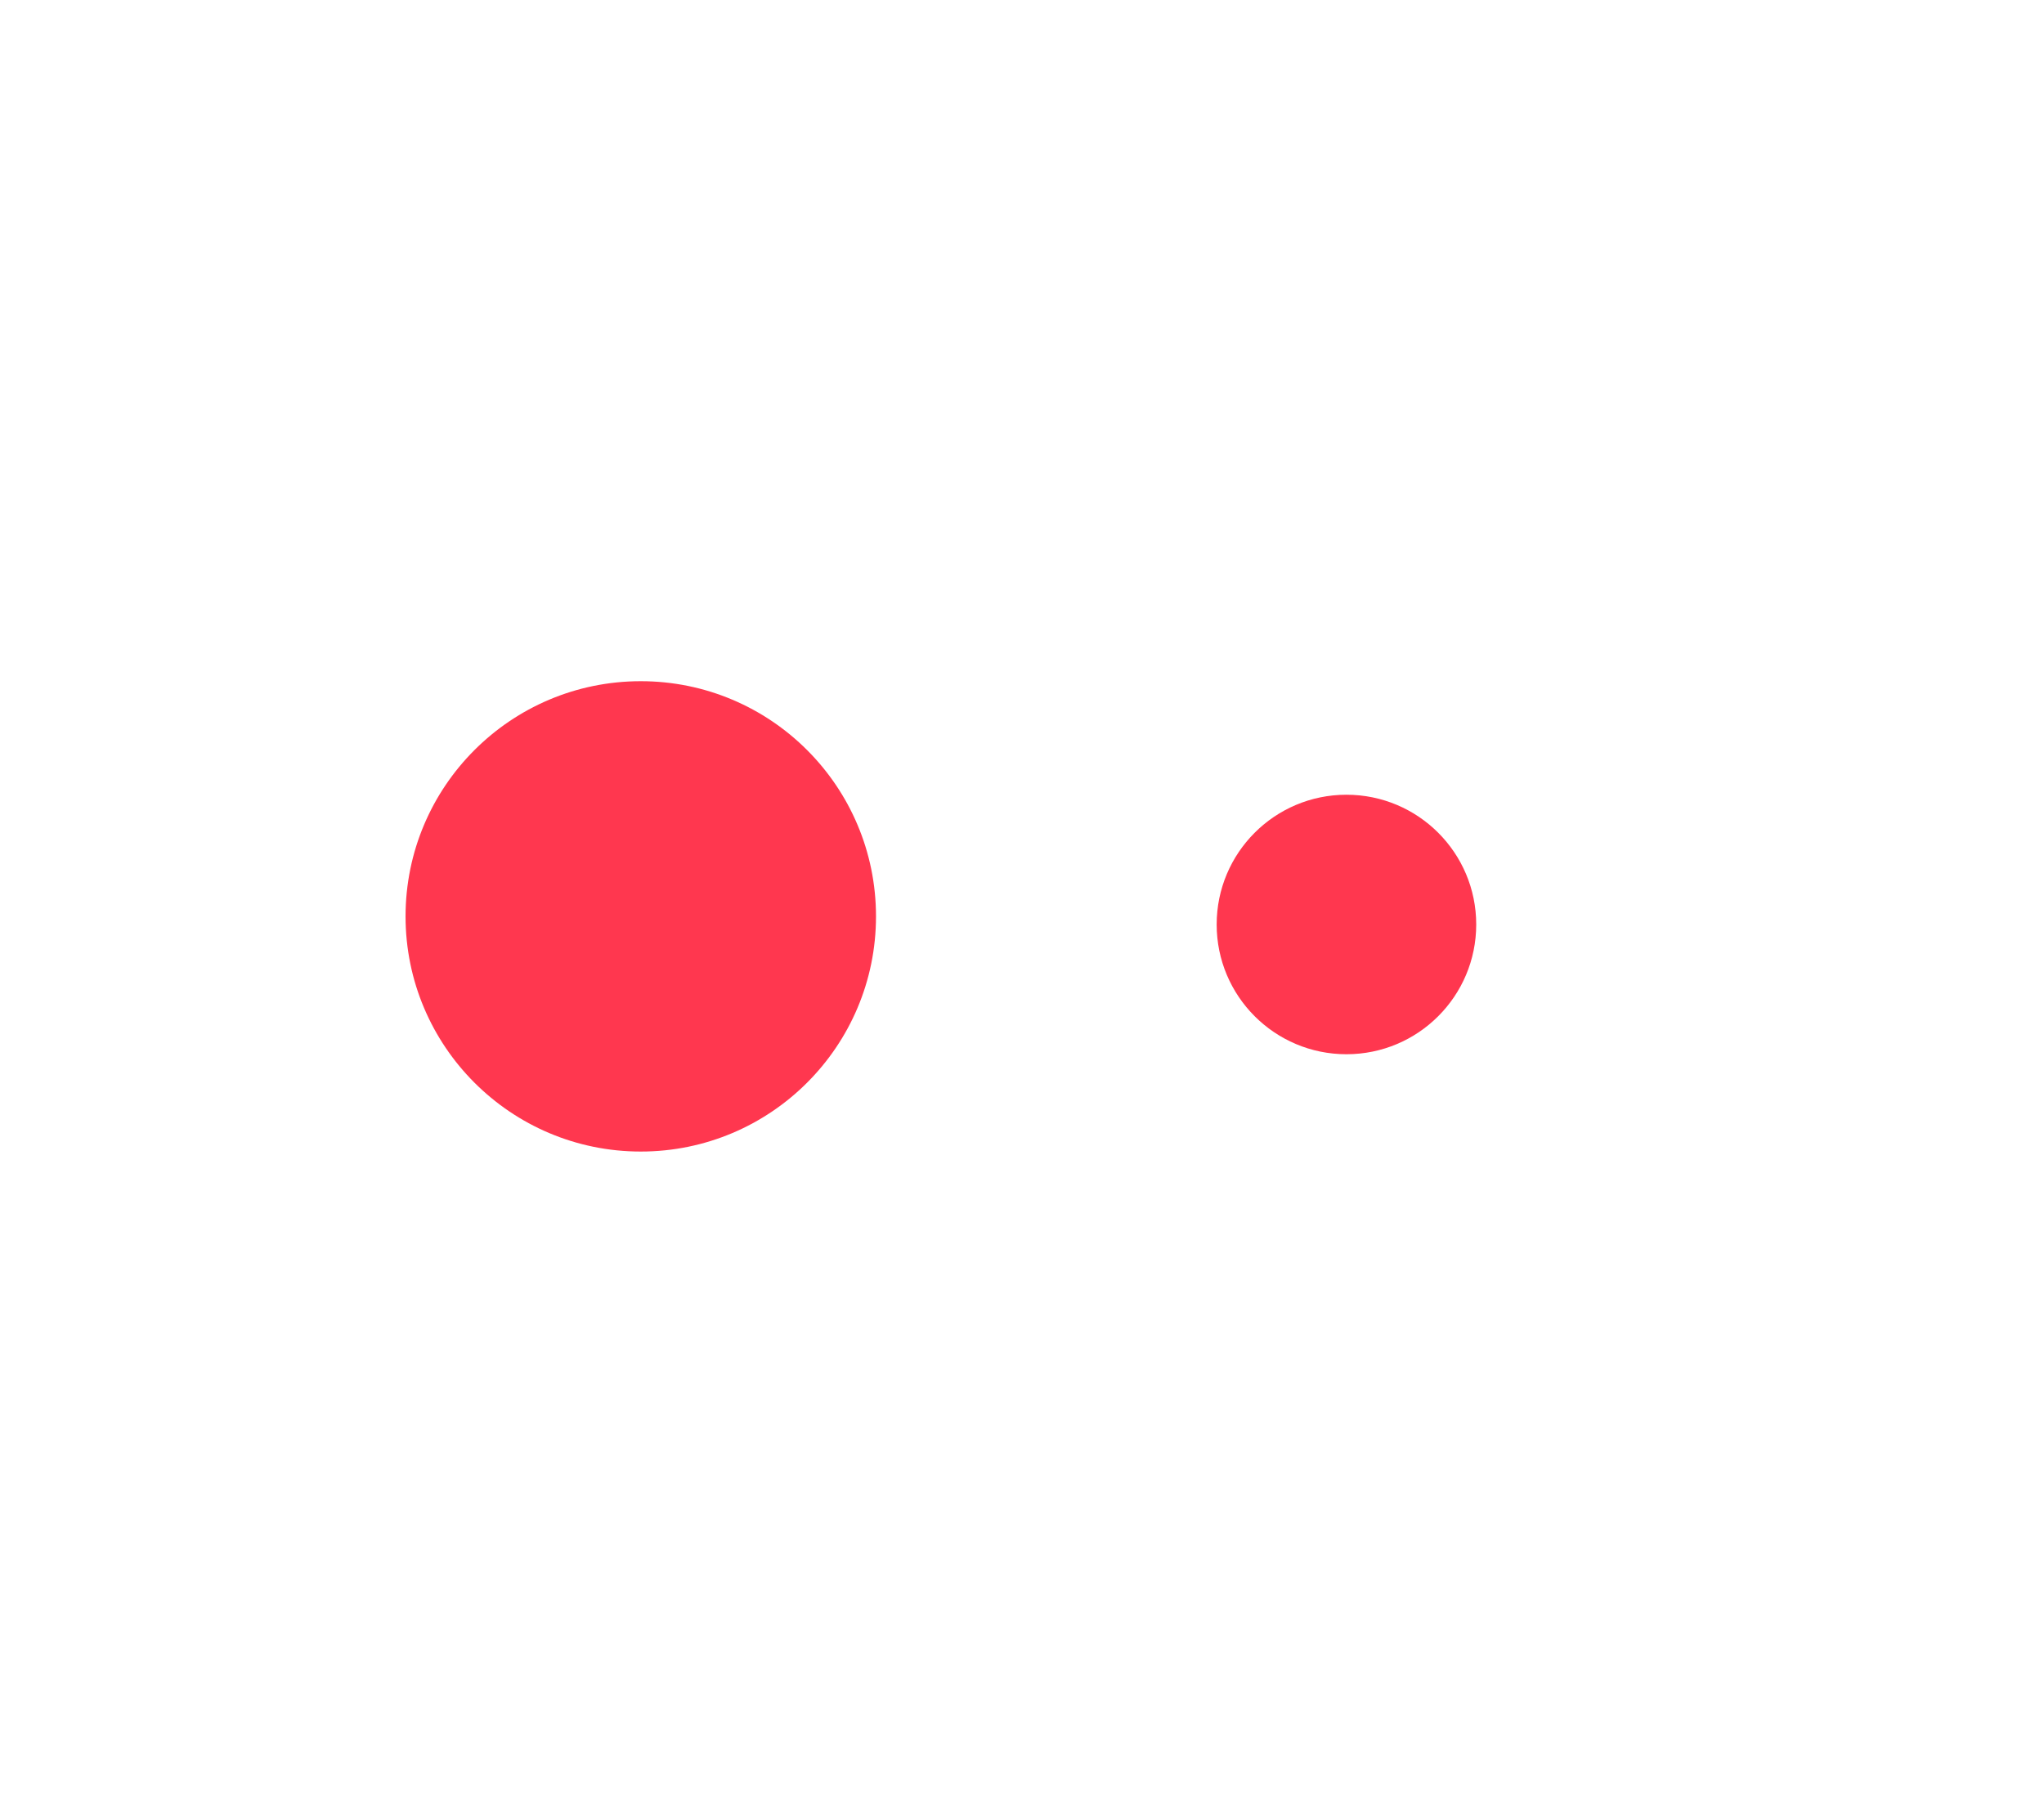 <svg viewBox="0 0 126 111" fill="none" xmlns="http://www.w3.org/2000/svg">
<rect x="43" y="78" width="40" height="33" fill="white"/>
<rect x="8" y="95" width="112" height="16" fill="white"/>
<rect x="60" y="67" width="9" height="15" fill="white"/>
<g filter="url(#filter0_d_45_400)">
<circle cx="39.5" cy="56.5" r="14.5" fill="#FF374F"/>
</g>
<g filter="url(#filter1_d_45_400)">
<circle cx="83" cy="57" r="8" fill="#FF374F"/>
</g>
<circle cx="35.5" cy="56.5" r="27.5" stroke="white" stroke-width="10"/>
<path d="M17 22.5V0L65.5 22.5L119.5 0V22.5L65.5 42L17 22.5Z" fill="white"/>
<circle cx="93.5" cy="56.5" r="27.5" stroke="white" stroke-width="10"/>
<defs>
<filter id="filter0_d_45_400" x="0" y="17" width="79" height="79" filterUnits="userSpaceOnUse" color-interpolation-filters="sRGB">
<feFlood flood-opacity="0" result="BackgroundImageFix"/>
<feColorMatrix in="SourceAlpha" type="matrix" values="0 0 0 0 0 0 0 0 0 0 0 0 0 0 0 0 0 0 127 0" result="hardAlpha"/>
<feOffset/>
<feGaussianBlur stdDeviation="12.5"/>
<feComposite in2="hardAlpha" operator="out"/>
<feColorMatrix type="matrix" values="0 0 0 0 1 0 0 0 0 0.216 0 0 0 0 0.31 0 0 0 0.7 0"/>
<feBlend mode="normal" in2="BackgroundImageFix" result="effect1_dropShadow_45_400"/>
<feBlend mode="normal" in="SourceGraphic" in2="effect1_dropShadow_45_400" result="shape"/>
</filter>
<filter id="filter1_d_45_400" x="50" y="24" width="66" height="66" filterUnits="userSpaceOnUse" color-interpolation-filters="sRGB">
<feFlood flood-opacity="0" result="BackgroundImageFix"/>
<feColorMatrix in="SourceAlpha" type="matrix" values="0 0 0 0 0 0 0 0 0 0 0 0 0 0 0 0 0 0 127 0" result="hardAlpha"/>
<feOffset/>
<feGaussianBlur stdDeviation="12.5"/>
<feComposite in2="hardAlpha" operator="out"/>
<feColorMatrix type="matrix" values="0 0 0 0 1 0 0 0 0 0.216 0 0 0 0 0.31 0 0 0 0.7 0"/>
<feBlend mode="normal" in2="BackgroundImageFix" result="effect1_dropShadow_45_400"/>
<feBlend mode="normal" in="SourceGraphic" in2="effect1_dropShadow_45_400" result="shape"/>
</filter>
</defs>
</svg>
